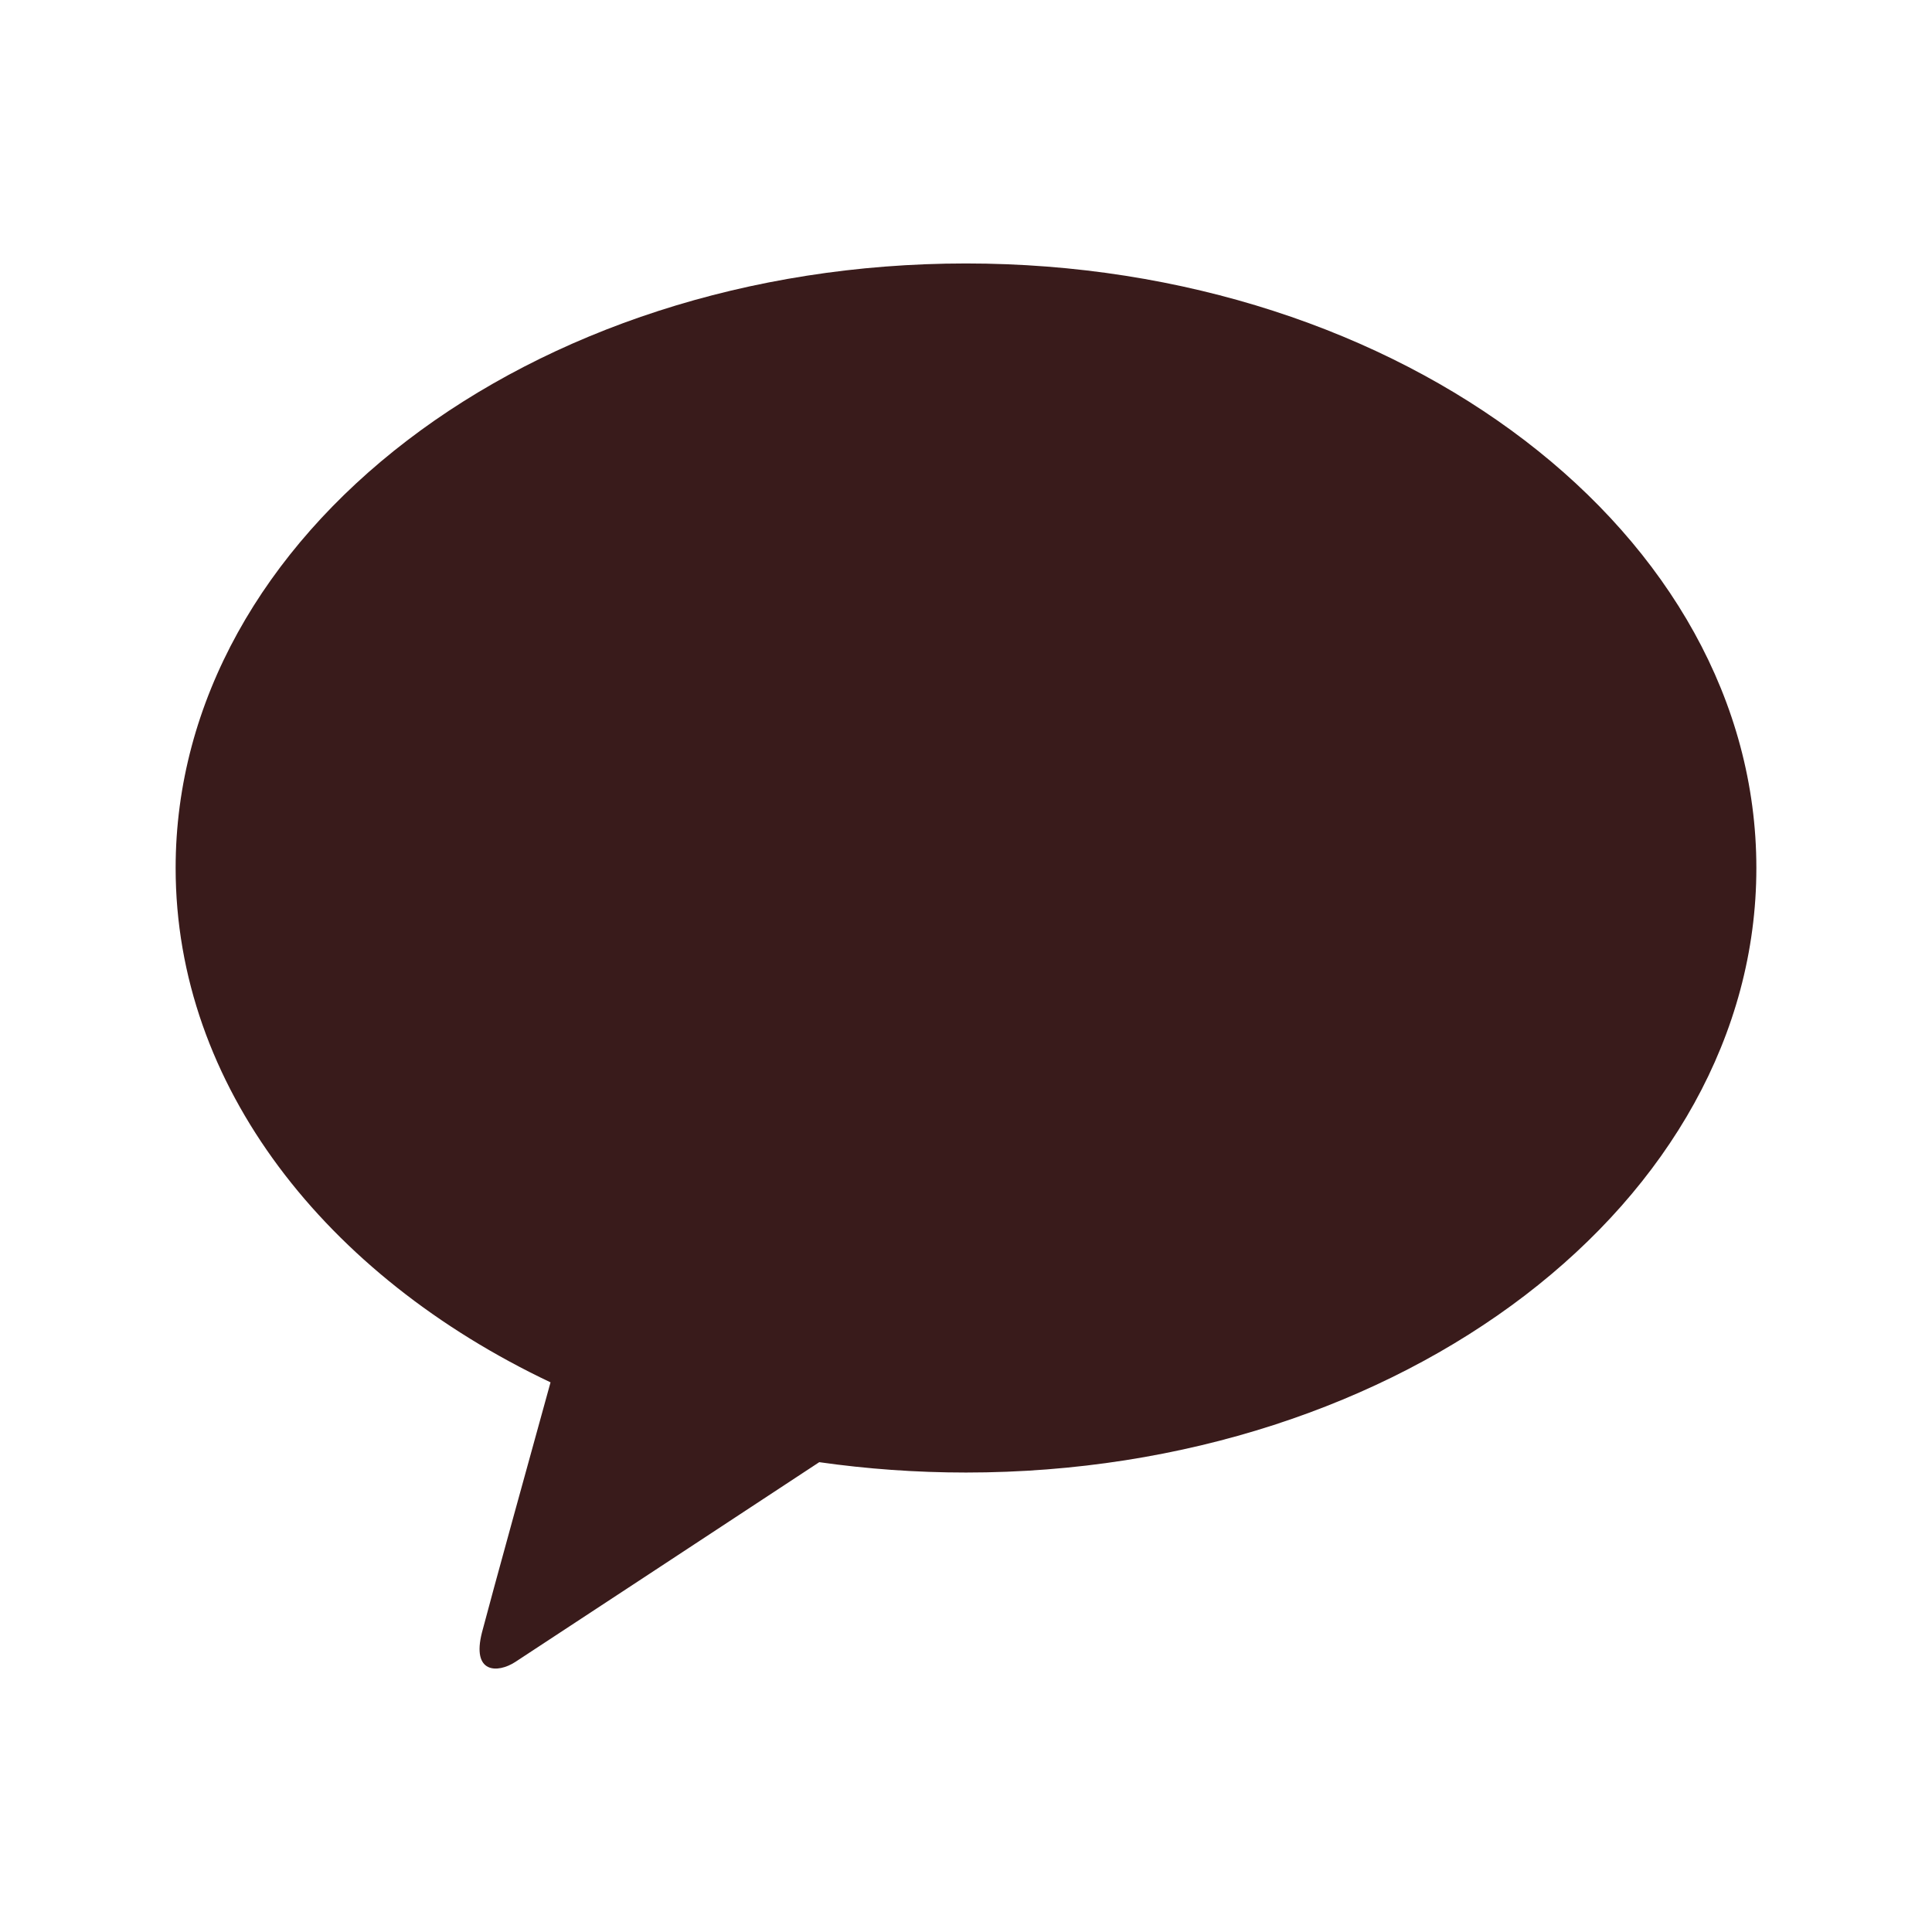 <svg width="22" height="22" viewBox="0 0 22 22" fill="none" xmlns="http://www.w3.org/2000/svg">
<g id="kakao_logo">
<path id="Vector" d="M11 3C6.029 3 2 6.082 2 9.884C2 12.359 3.707 14.527 6.269 15.741C6.081 16.421 5.588 18.205 5.489 18.586C5.367 19.06 5.668 19.054 5.866 18.926C6.02 18.826 8.332 17.306 9.329 16.65C9.871 16.727 10.429 16.768 11 16.768C15.971 16.768 20 13.686 20 9.884C20 6.082 15.971 3 11 3Z" fill="#391B1B"/>
</g>
</svg>
